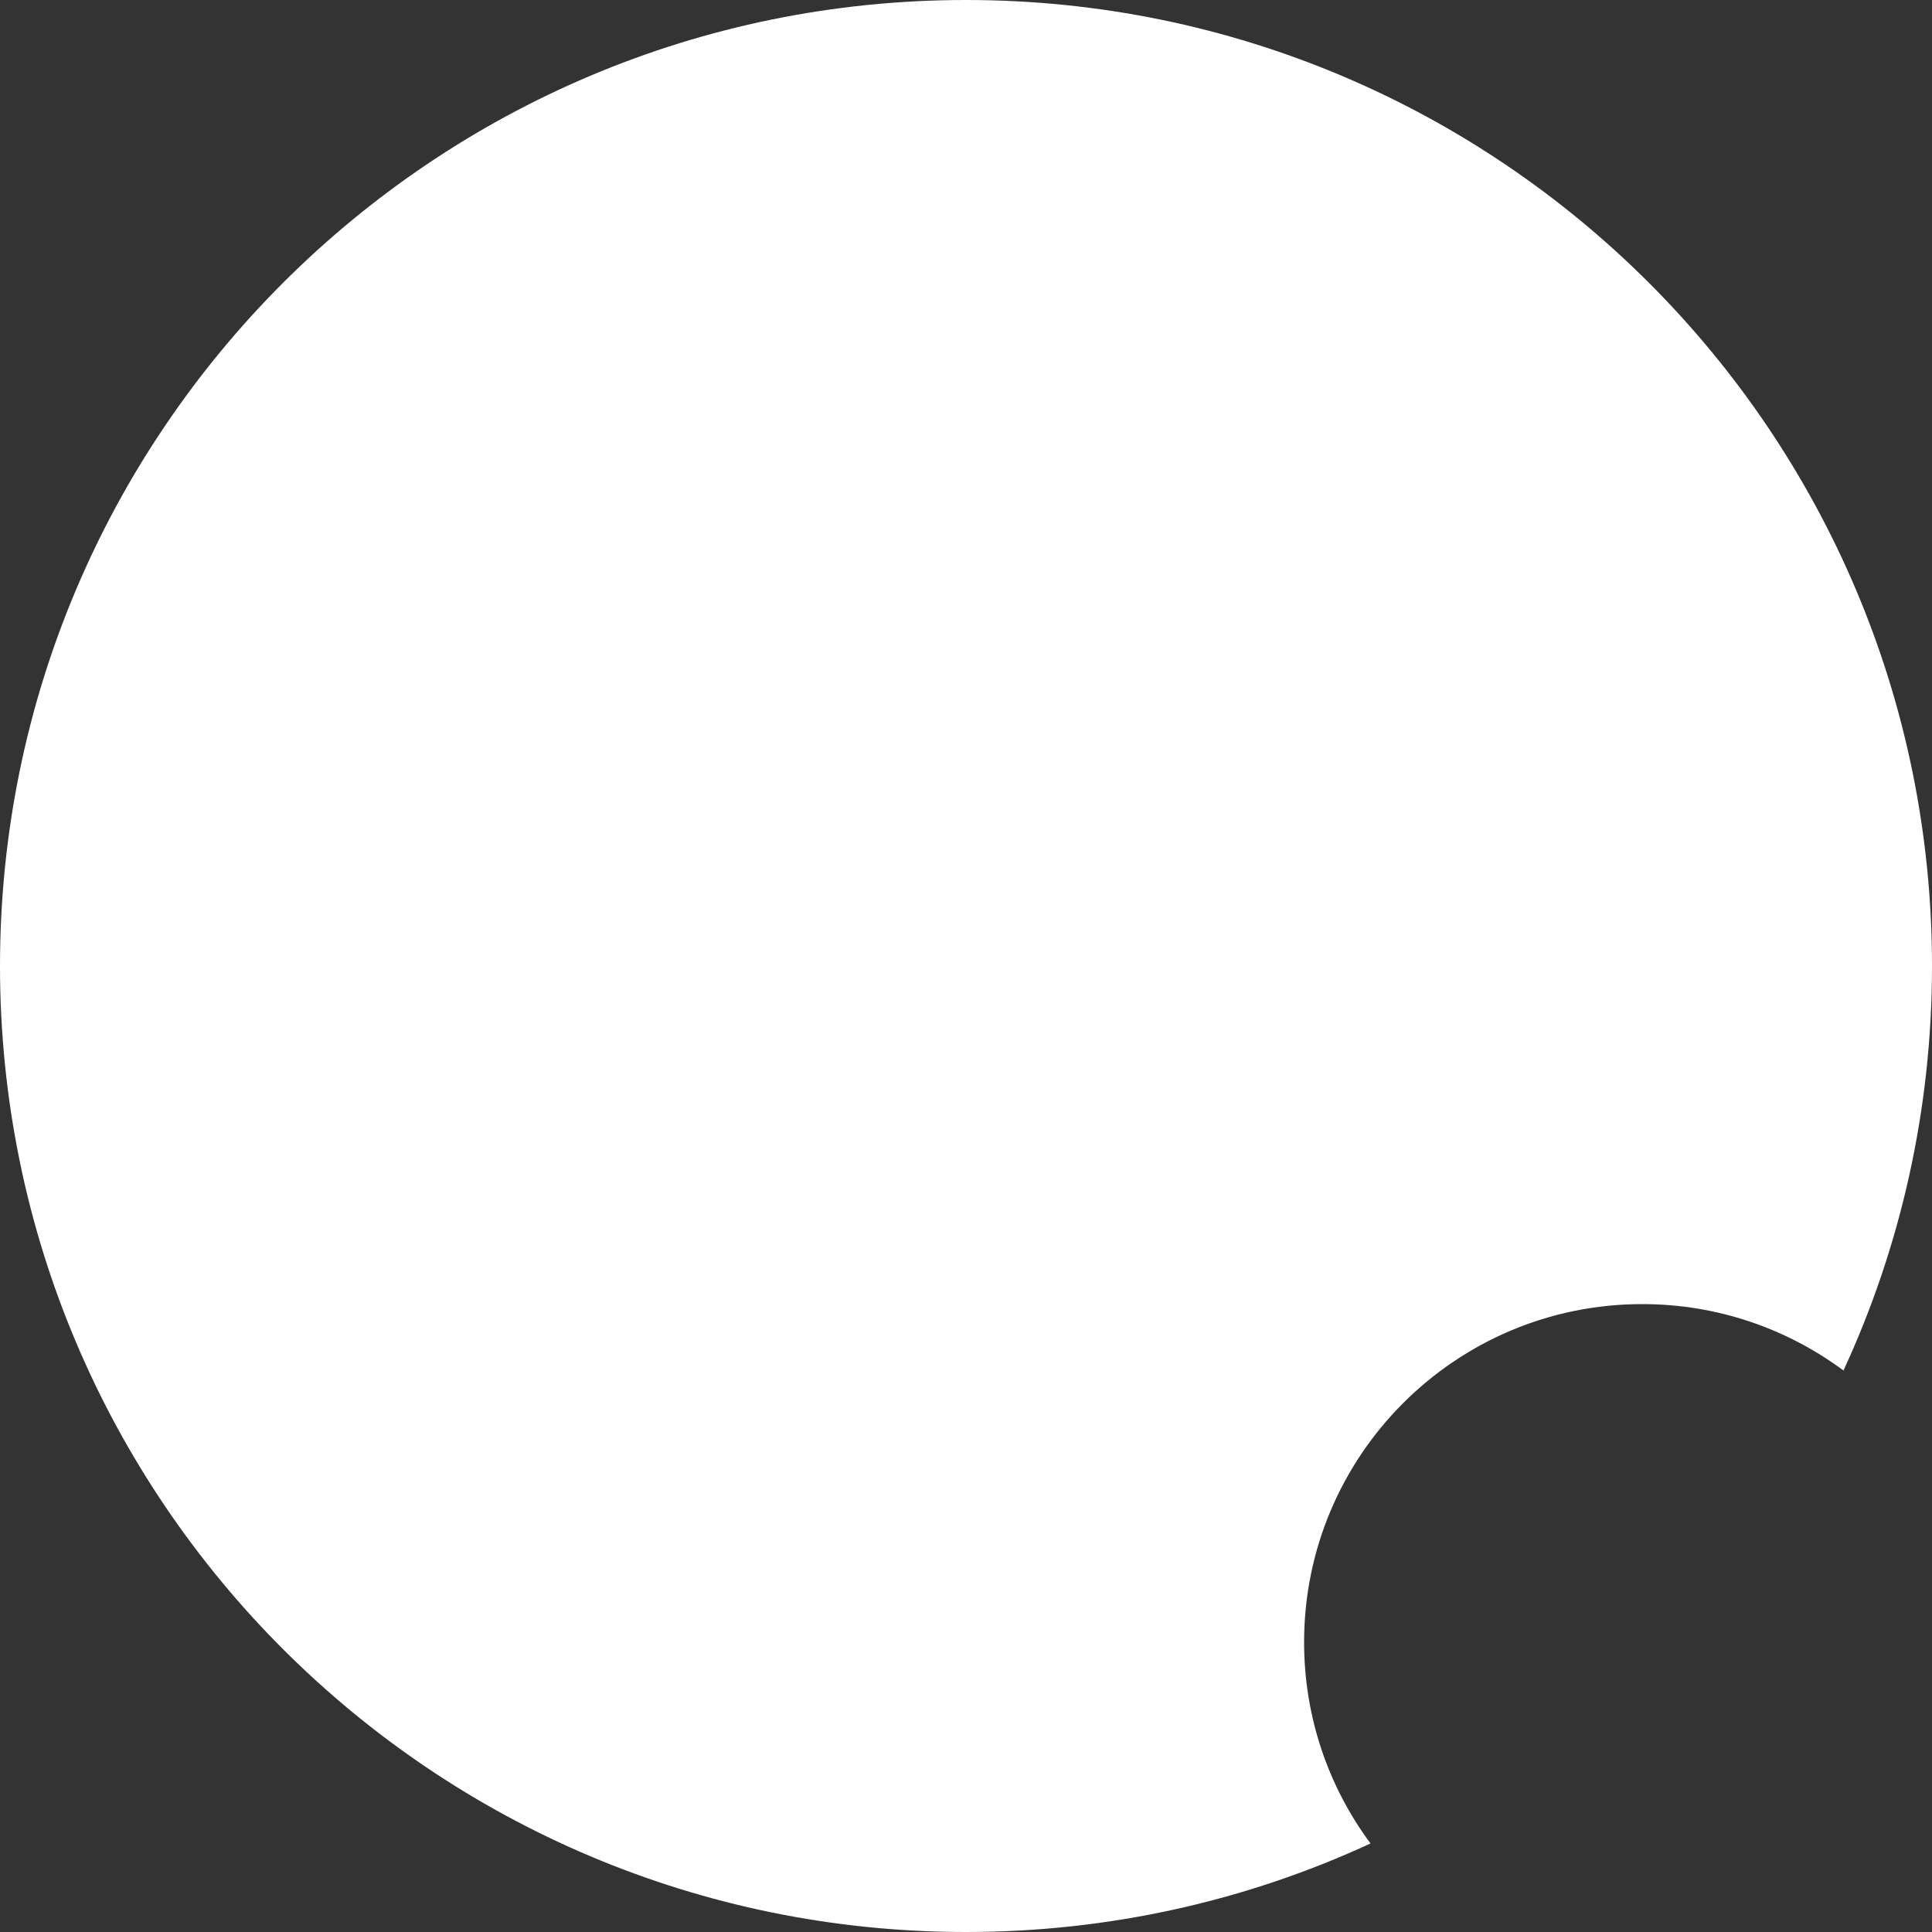 <svg viewBox="0 0 40 40" fill="none" xmlns="http://www.w3.org/2000/svg">
<rect x="0" y="0" width="40" height="40" fill="#333333" stroke="none"/>
<path fill-rule="evenodd" clip-rule="evenodd" d="M38.167 28.375C39.344 25.828 40 22.99 40 20C40 8.954 31.046 0 20 0C8.954 0 0 8.954 0 20C0 31.046 8.954 40 20 40C22.99 40 25.828 39.344 28.375 38.167C27.511 37.003 27 35.561 27 34C27 30.134 30.134 27 34 27C35.561 27 37.003 27.511 38.167 28.375Z" fill="white"/>
</svg>
